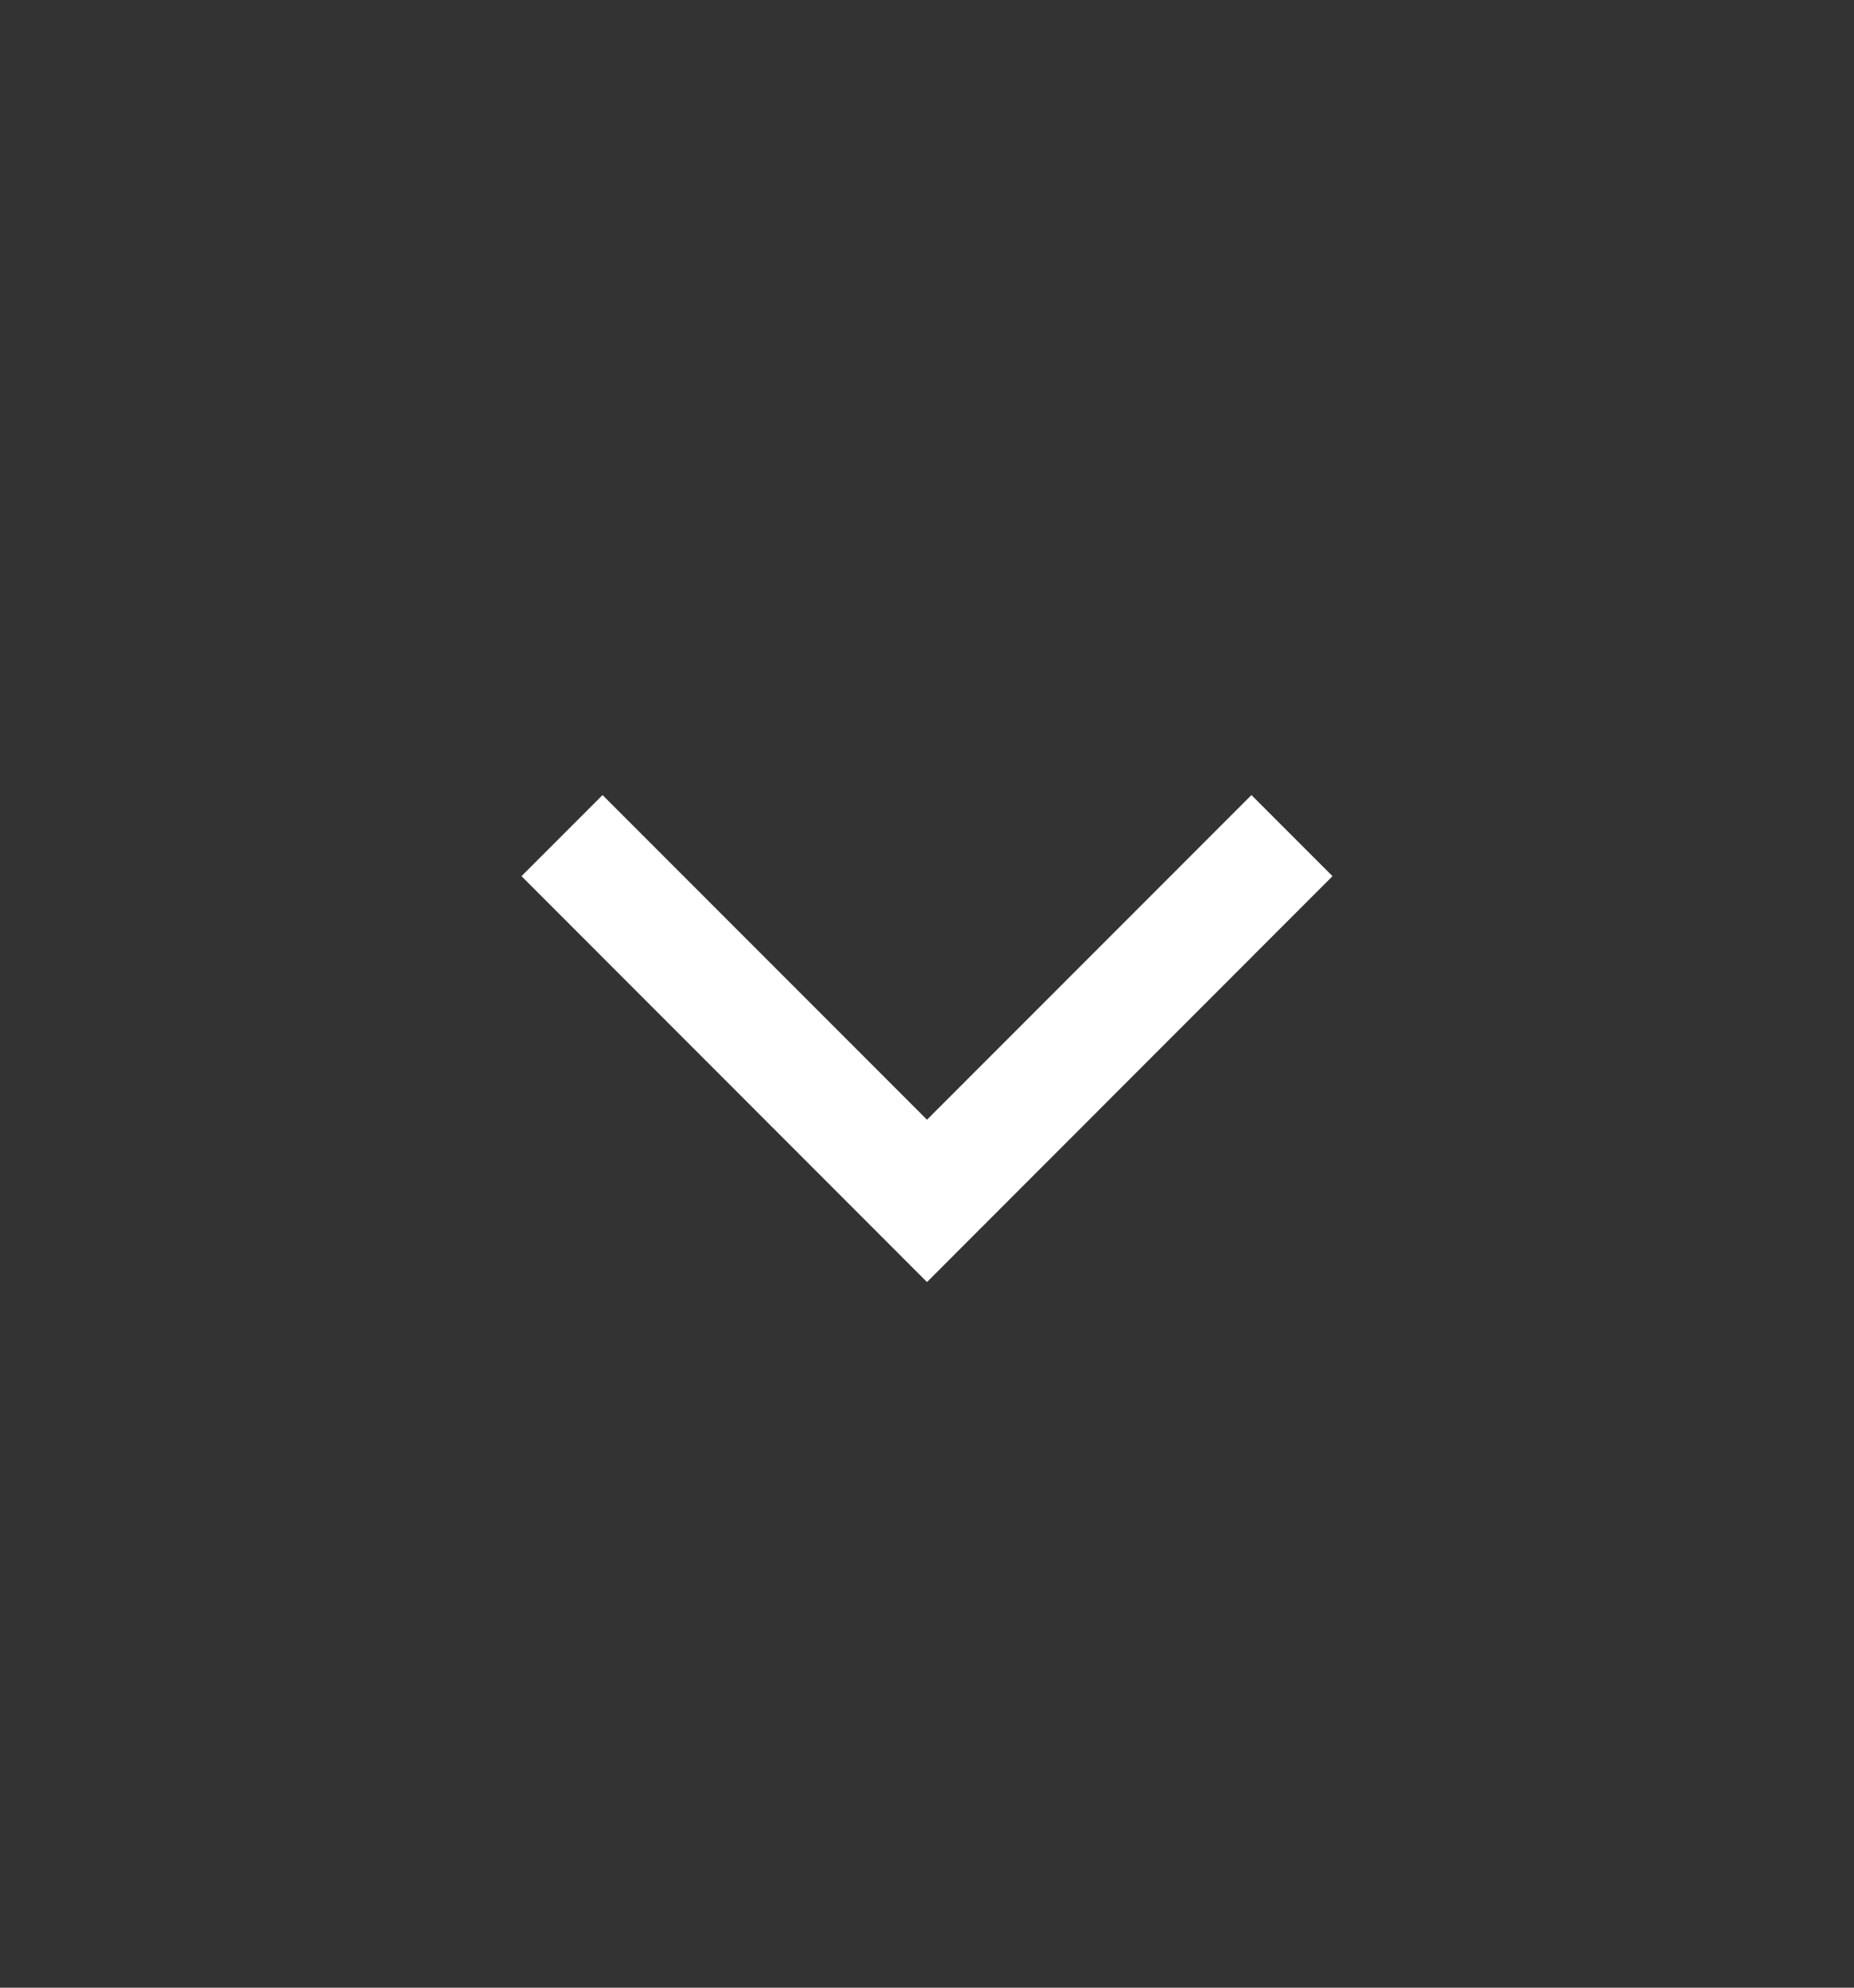 <svg width="14" height="15" viewBox="0 0 14 15" fill="none" xmlns="http://www.w3.org/2000/svg">
<rect x="0" y="0" width="14" height="15" fill="#333333" stroke="none"/>
<path d="M7 9.675L3.938 6.612L4.55 6L7 8.45L9.45 6L10.062 6.612L7 9.675Z" fill="white"/>
</svg>
